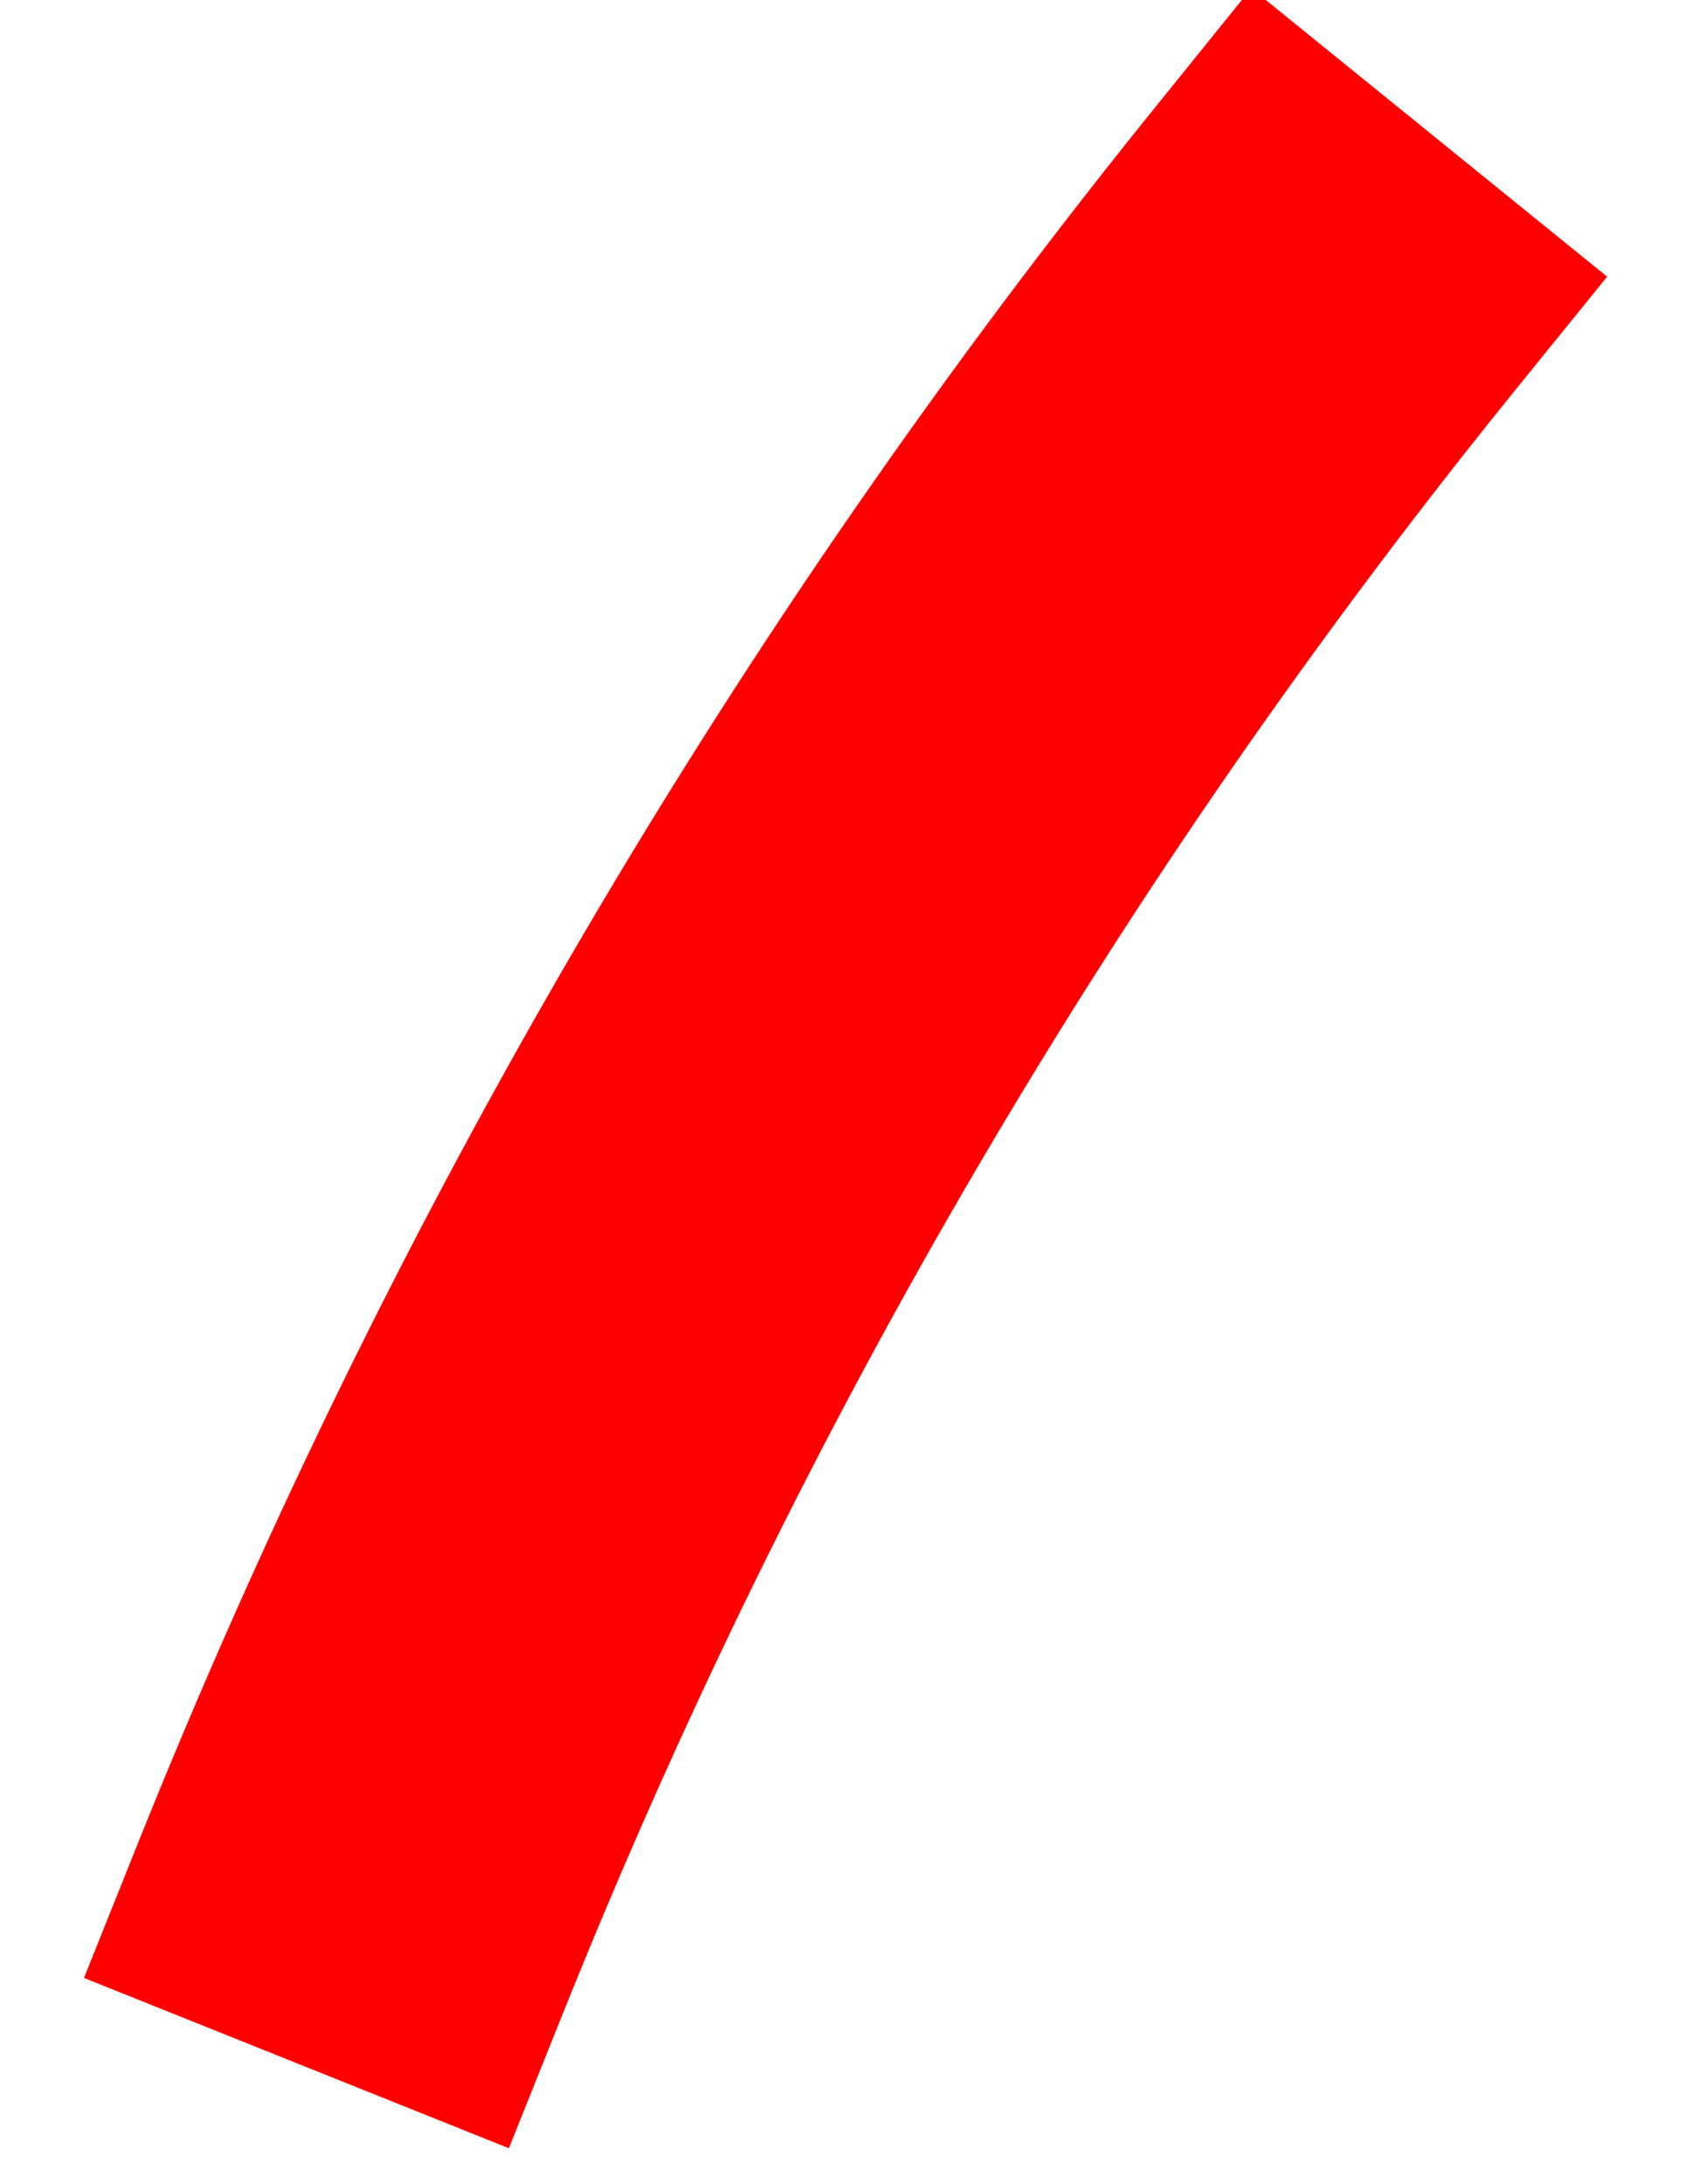 <svg width="25" height="32" viewBox="0 0 25 32" fill="none" xmlns="http://www.w3.org/2000/svg">
<g clip-path="url(#clip0_1981_1504)">
<path fill-rule="evenodd" clip-rule="evenodd" d="M22.372 4.178L21.844 4.829L21.58 5.155C15.698 12.412 10.947 20.509 7.458 29.218L7.302 29.607L6.99 30.386L6.212 30.074L3.099 28.826L2.321 28.514L2.633 27.736L2.789 27.347C6.465 18.168 11.473 9.636 17.672 1.987L17.934 1.662L18.462 1.008L19.114 1.537L21.721 3.65L22.372 4.178Z" fill="red"/>
<path fill-rule="evenodd" clip-rule="evenodd" d="M21.193 4.301L18.587 2.188L18.323 2.515C12.166 10.111 7.199 18.592 3.567 27.659L3.411 28.048L6.524 29.296L6.68 28.906C10.187 20.151 14.984 11.963 20.929 4.627L21.193 4.301ZM23.551 4.054L22.231 5.683C16.403 12.875 11.694 20.898 8.237 29.53L7.457 31.476L1.231 28.981L2.01 27.035C5.719 17.778 10.769 9.173 17.02 1.459L18.337 -0.172L23.551 4.054Z" fill="red"/>
</g>
<defs>
<clipPath id="clip0_1981_1504">
<rect width="24" height="32" fill="white" transform="translate(0.177)"/>
</clipPath>
</defs>
</svg>
